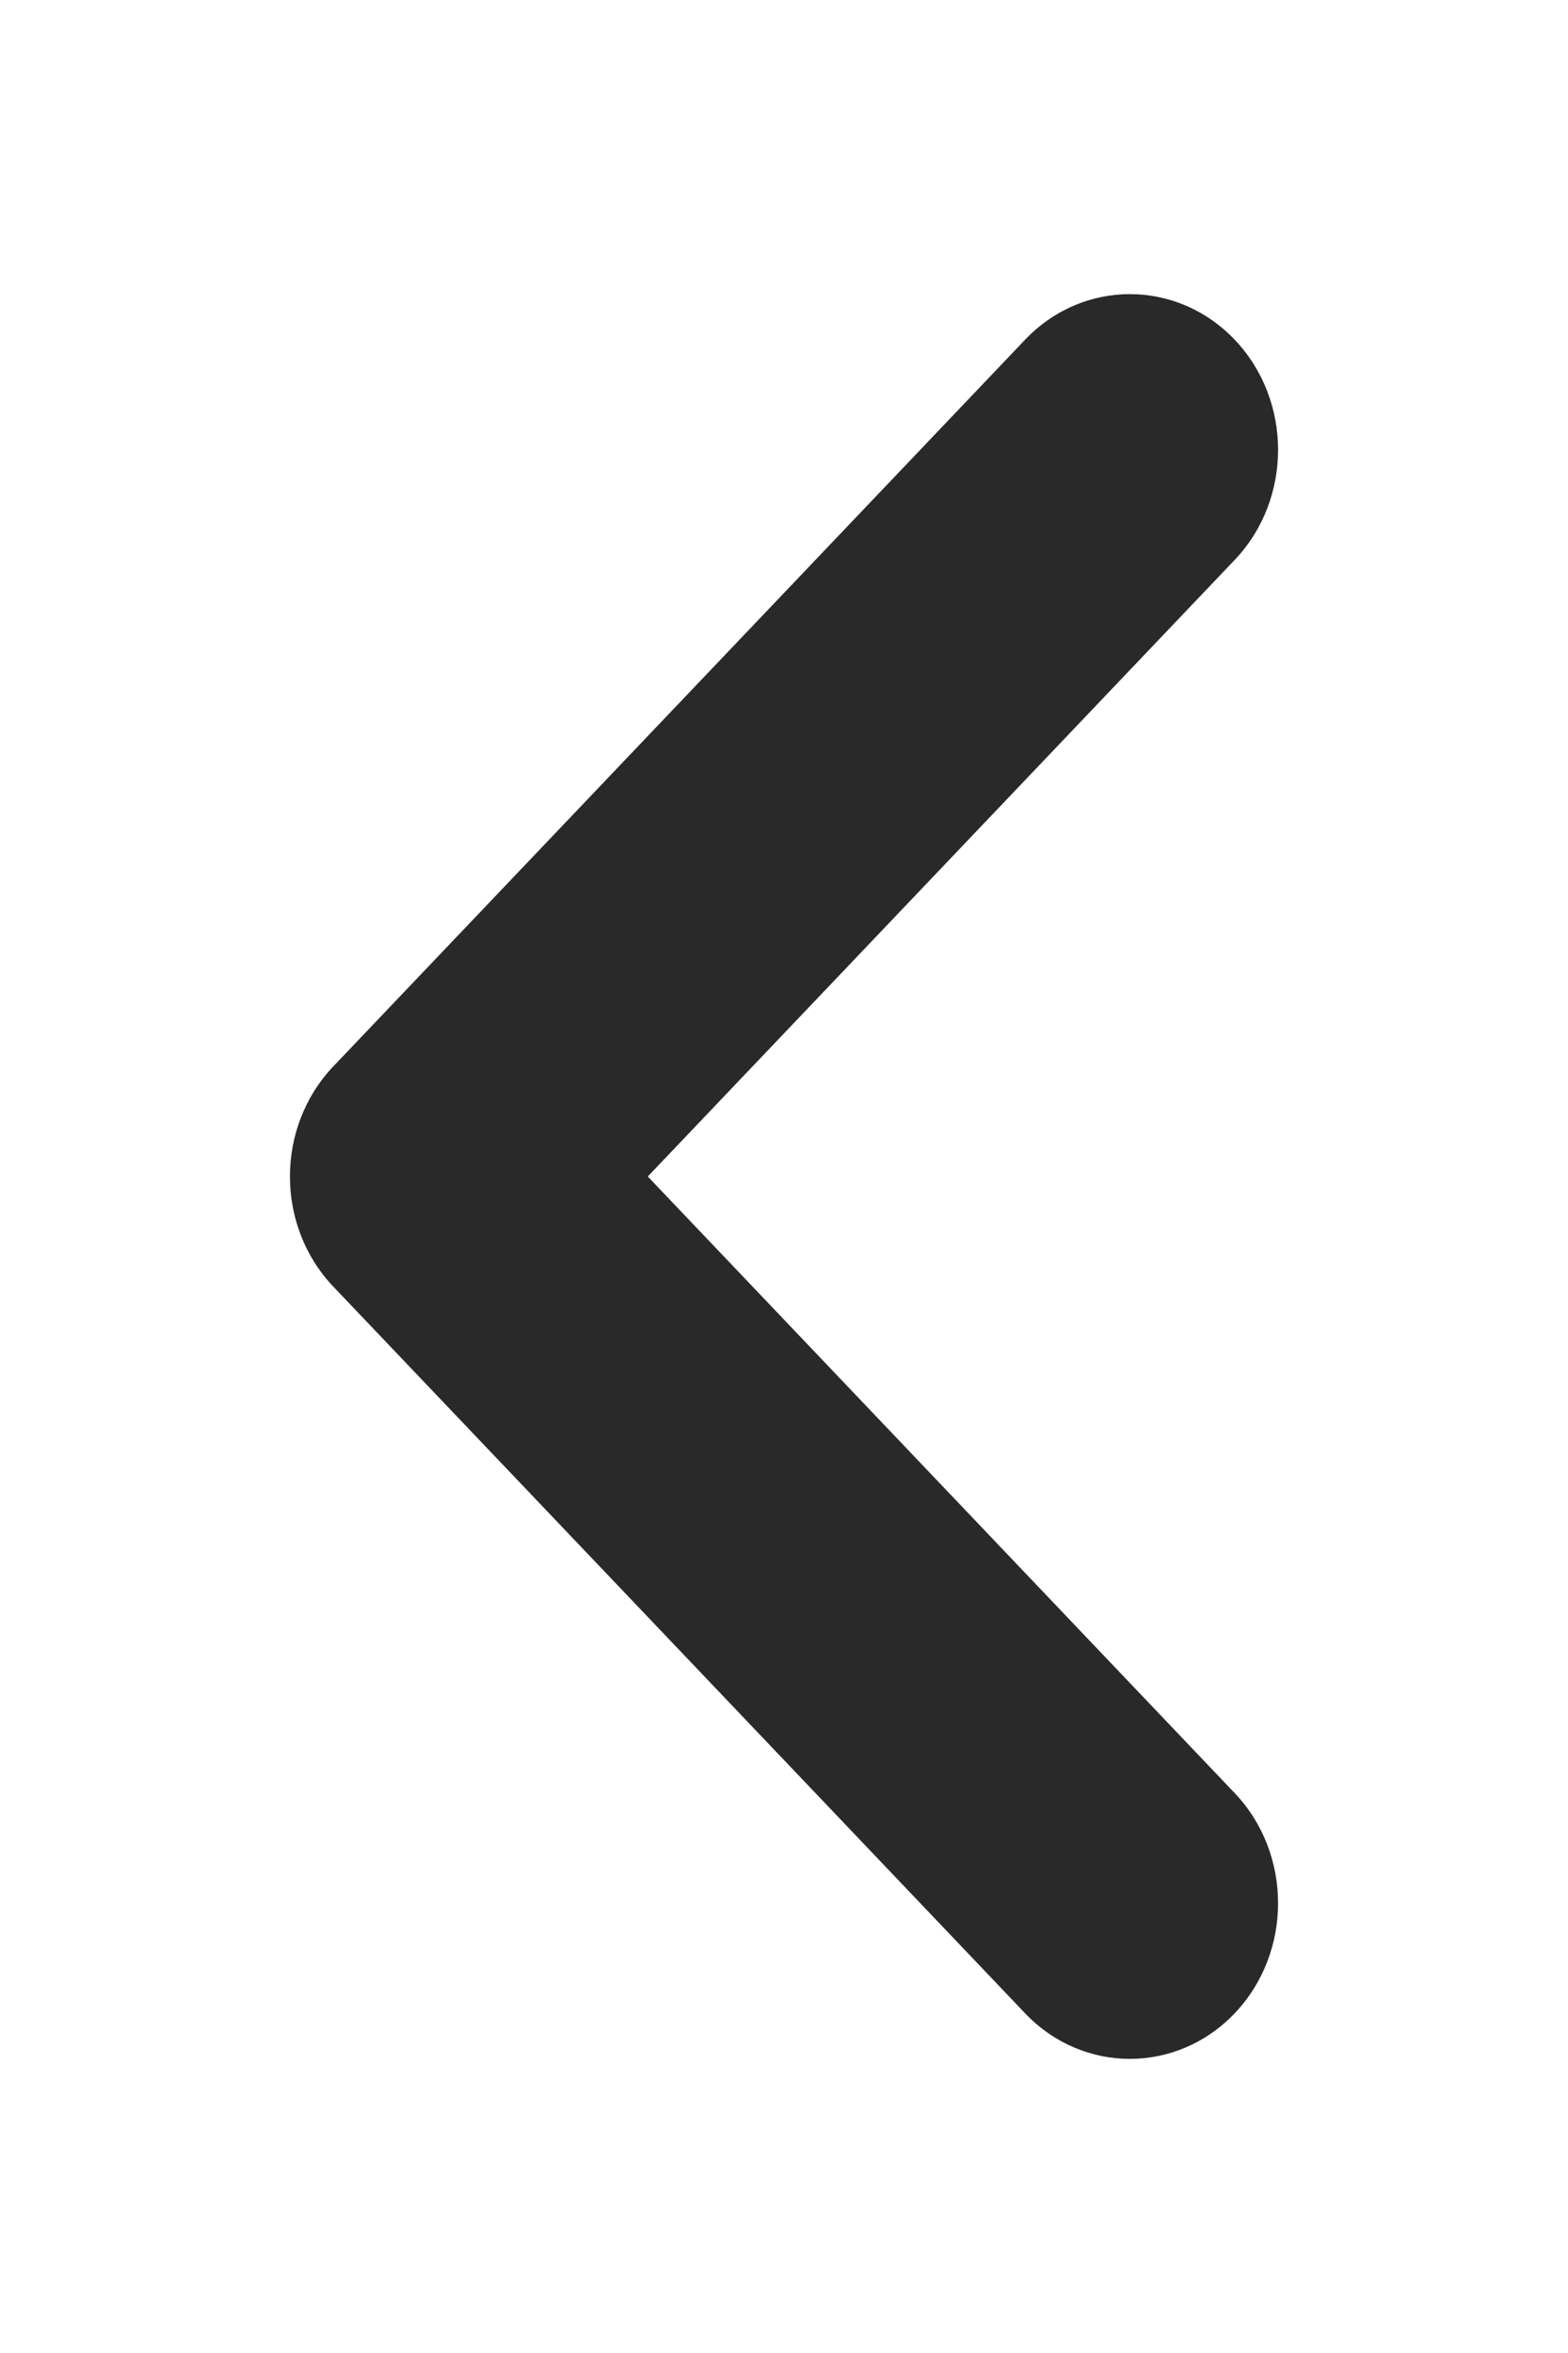 <svg width="16" height="24" viewBox="0 0 16 24" fill="none" xmlns="http://www.w3.org/2000/svg">
<path fill-rule="evenodd" clip-rule="evenodd" d="M12.599 3.465C13.189 4.085 13.189 5.091 12.599 5.711L6.61 12L12.599 18.289C13.189 18.909 13.189 19.915 12.599 20.535C12.008 21.155 11.05 21.155 10.46 20.535L3.401 13.123C2.811 12.503 2.811 11.497 3.401 10.877L10.46 3.465C11.05 2.845 12.008 2.845 12.599 3.465Z" fill="#292929"/>
</svg>
